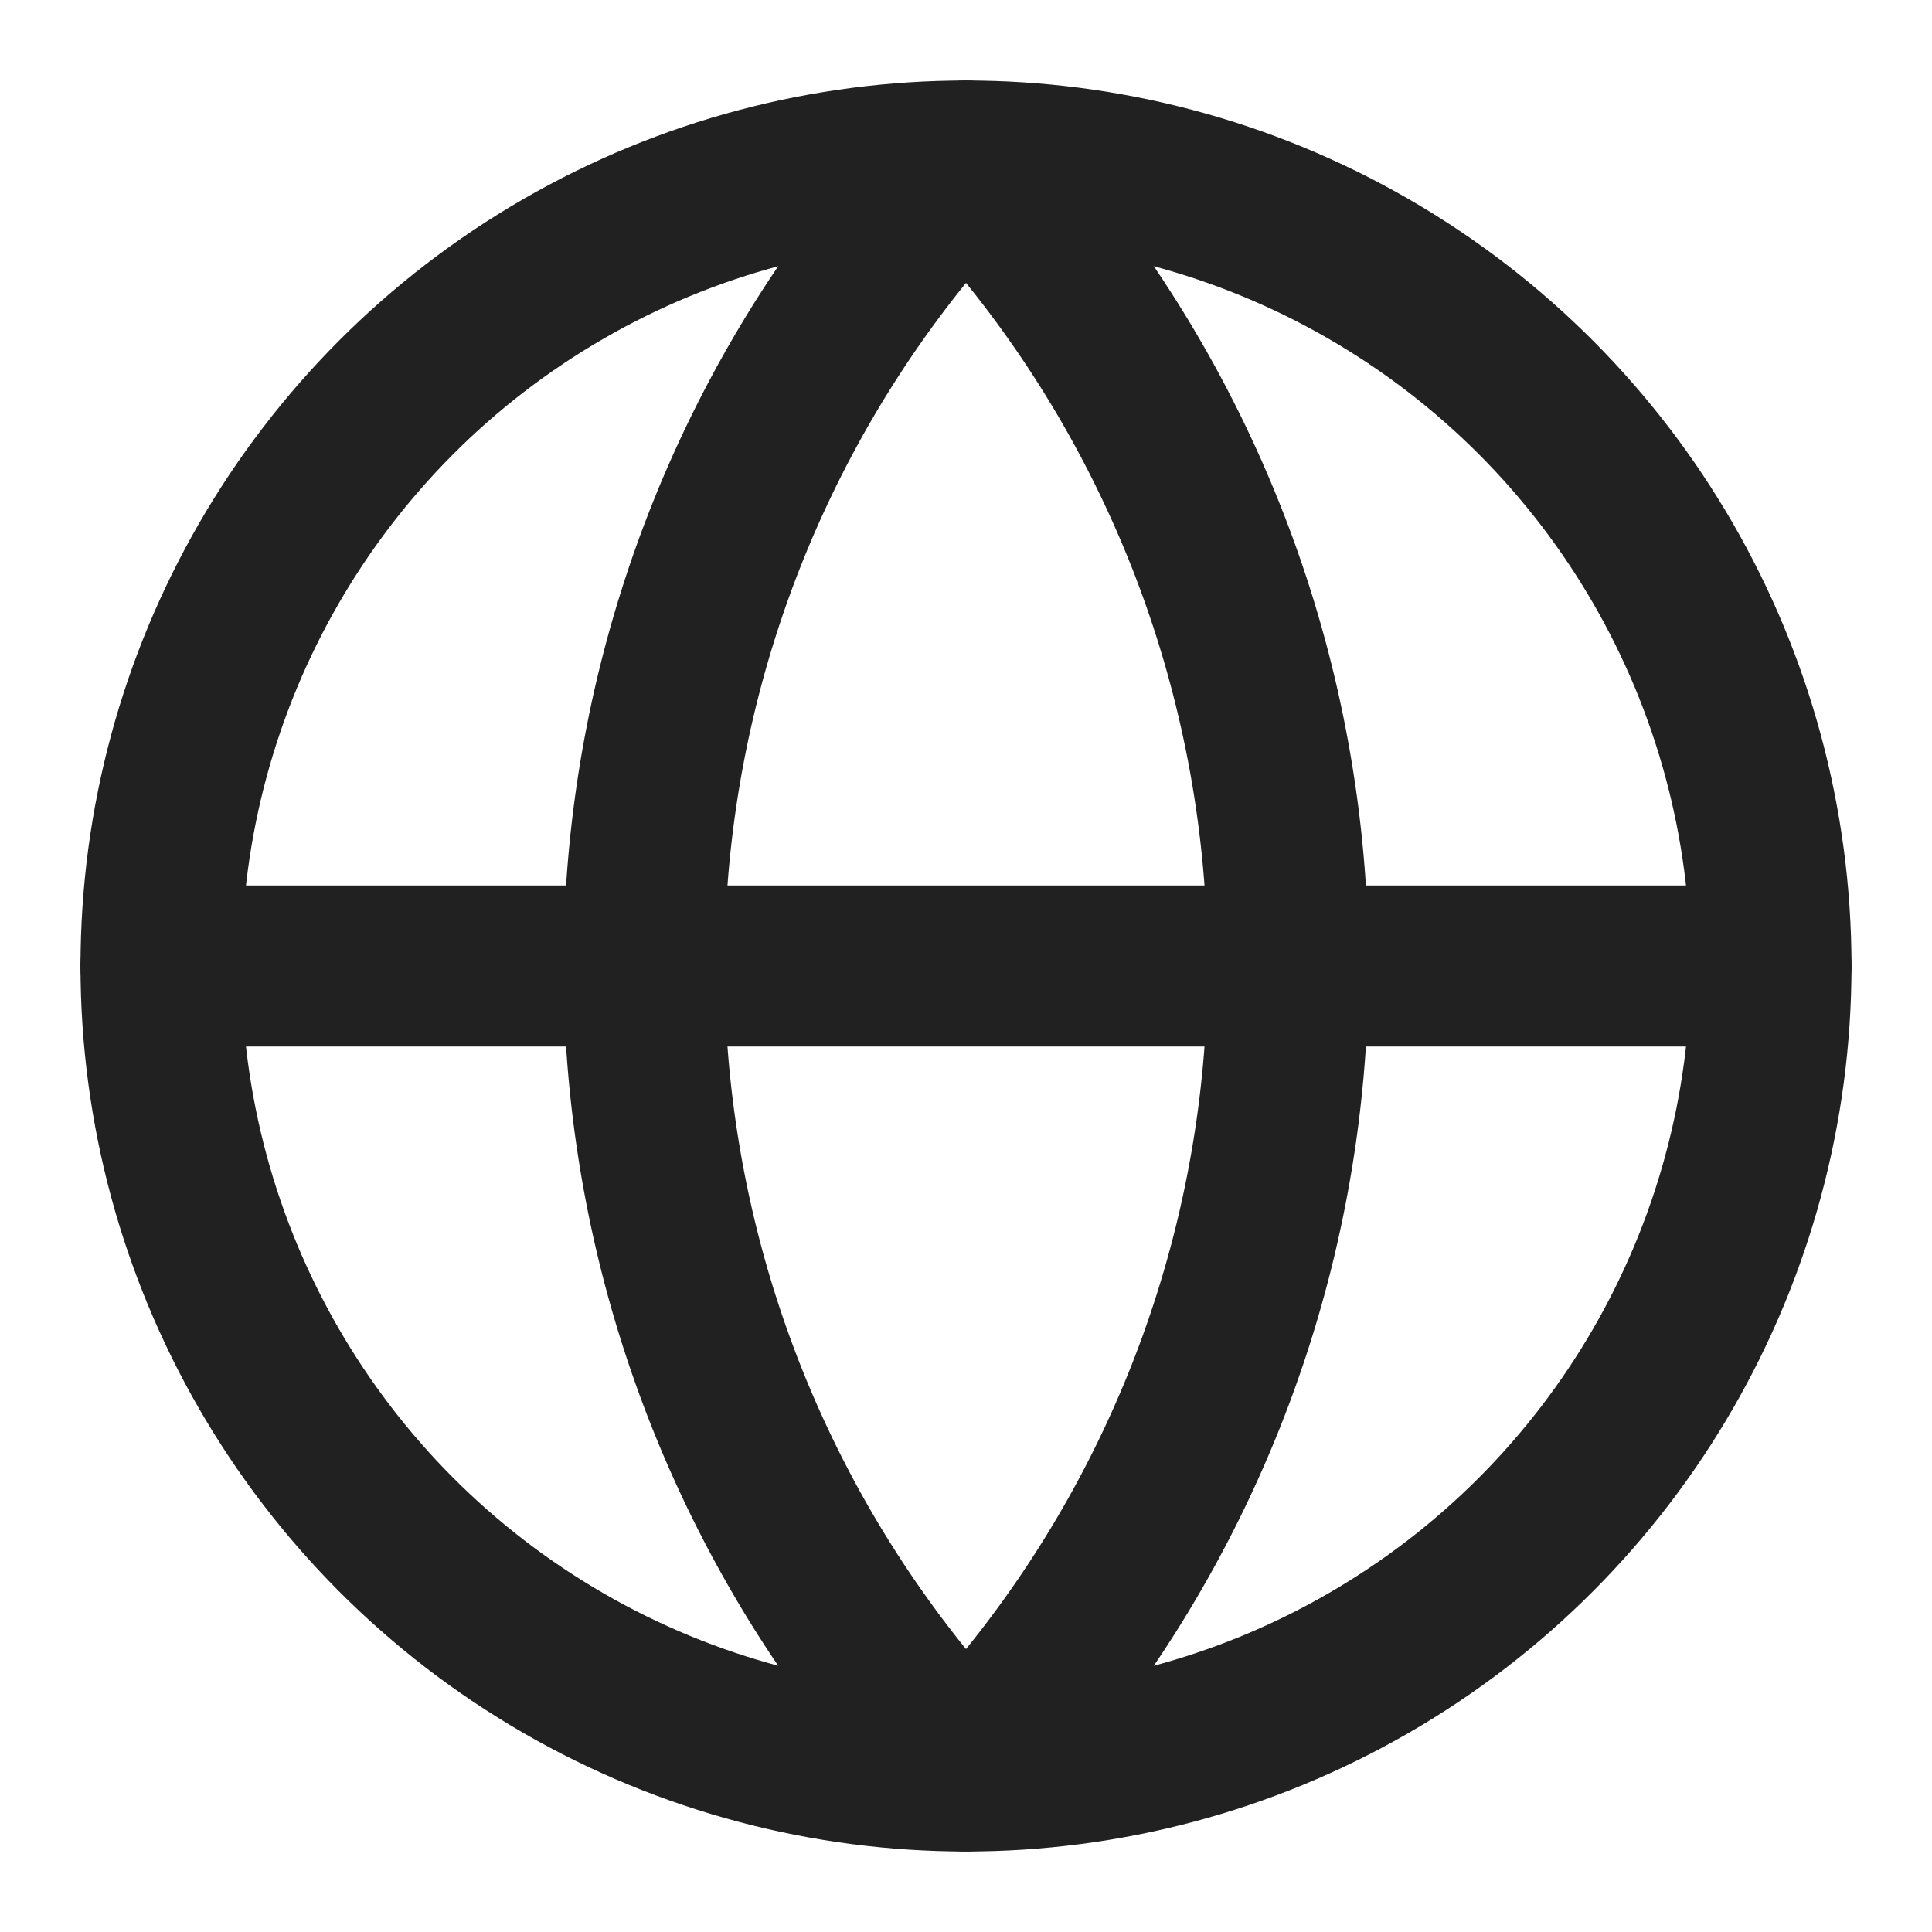 <svg xmlns="http://www.w3.org/2000/svg" width="24" height="24" fill="none" stroke="#212121" stroke-linecap="round" stroke-linejoin="round" stroke-width="2" class="lucide lucide-globe"><circle cx="12" cy="12" r="10"/><path d="M12 2a14.5 14.5 0 0 0 0 20 14.5 14.5 0 0 0 0-20M2 12h20"/></svg>